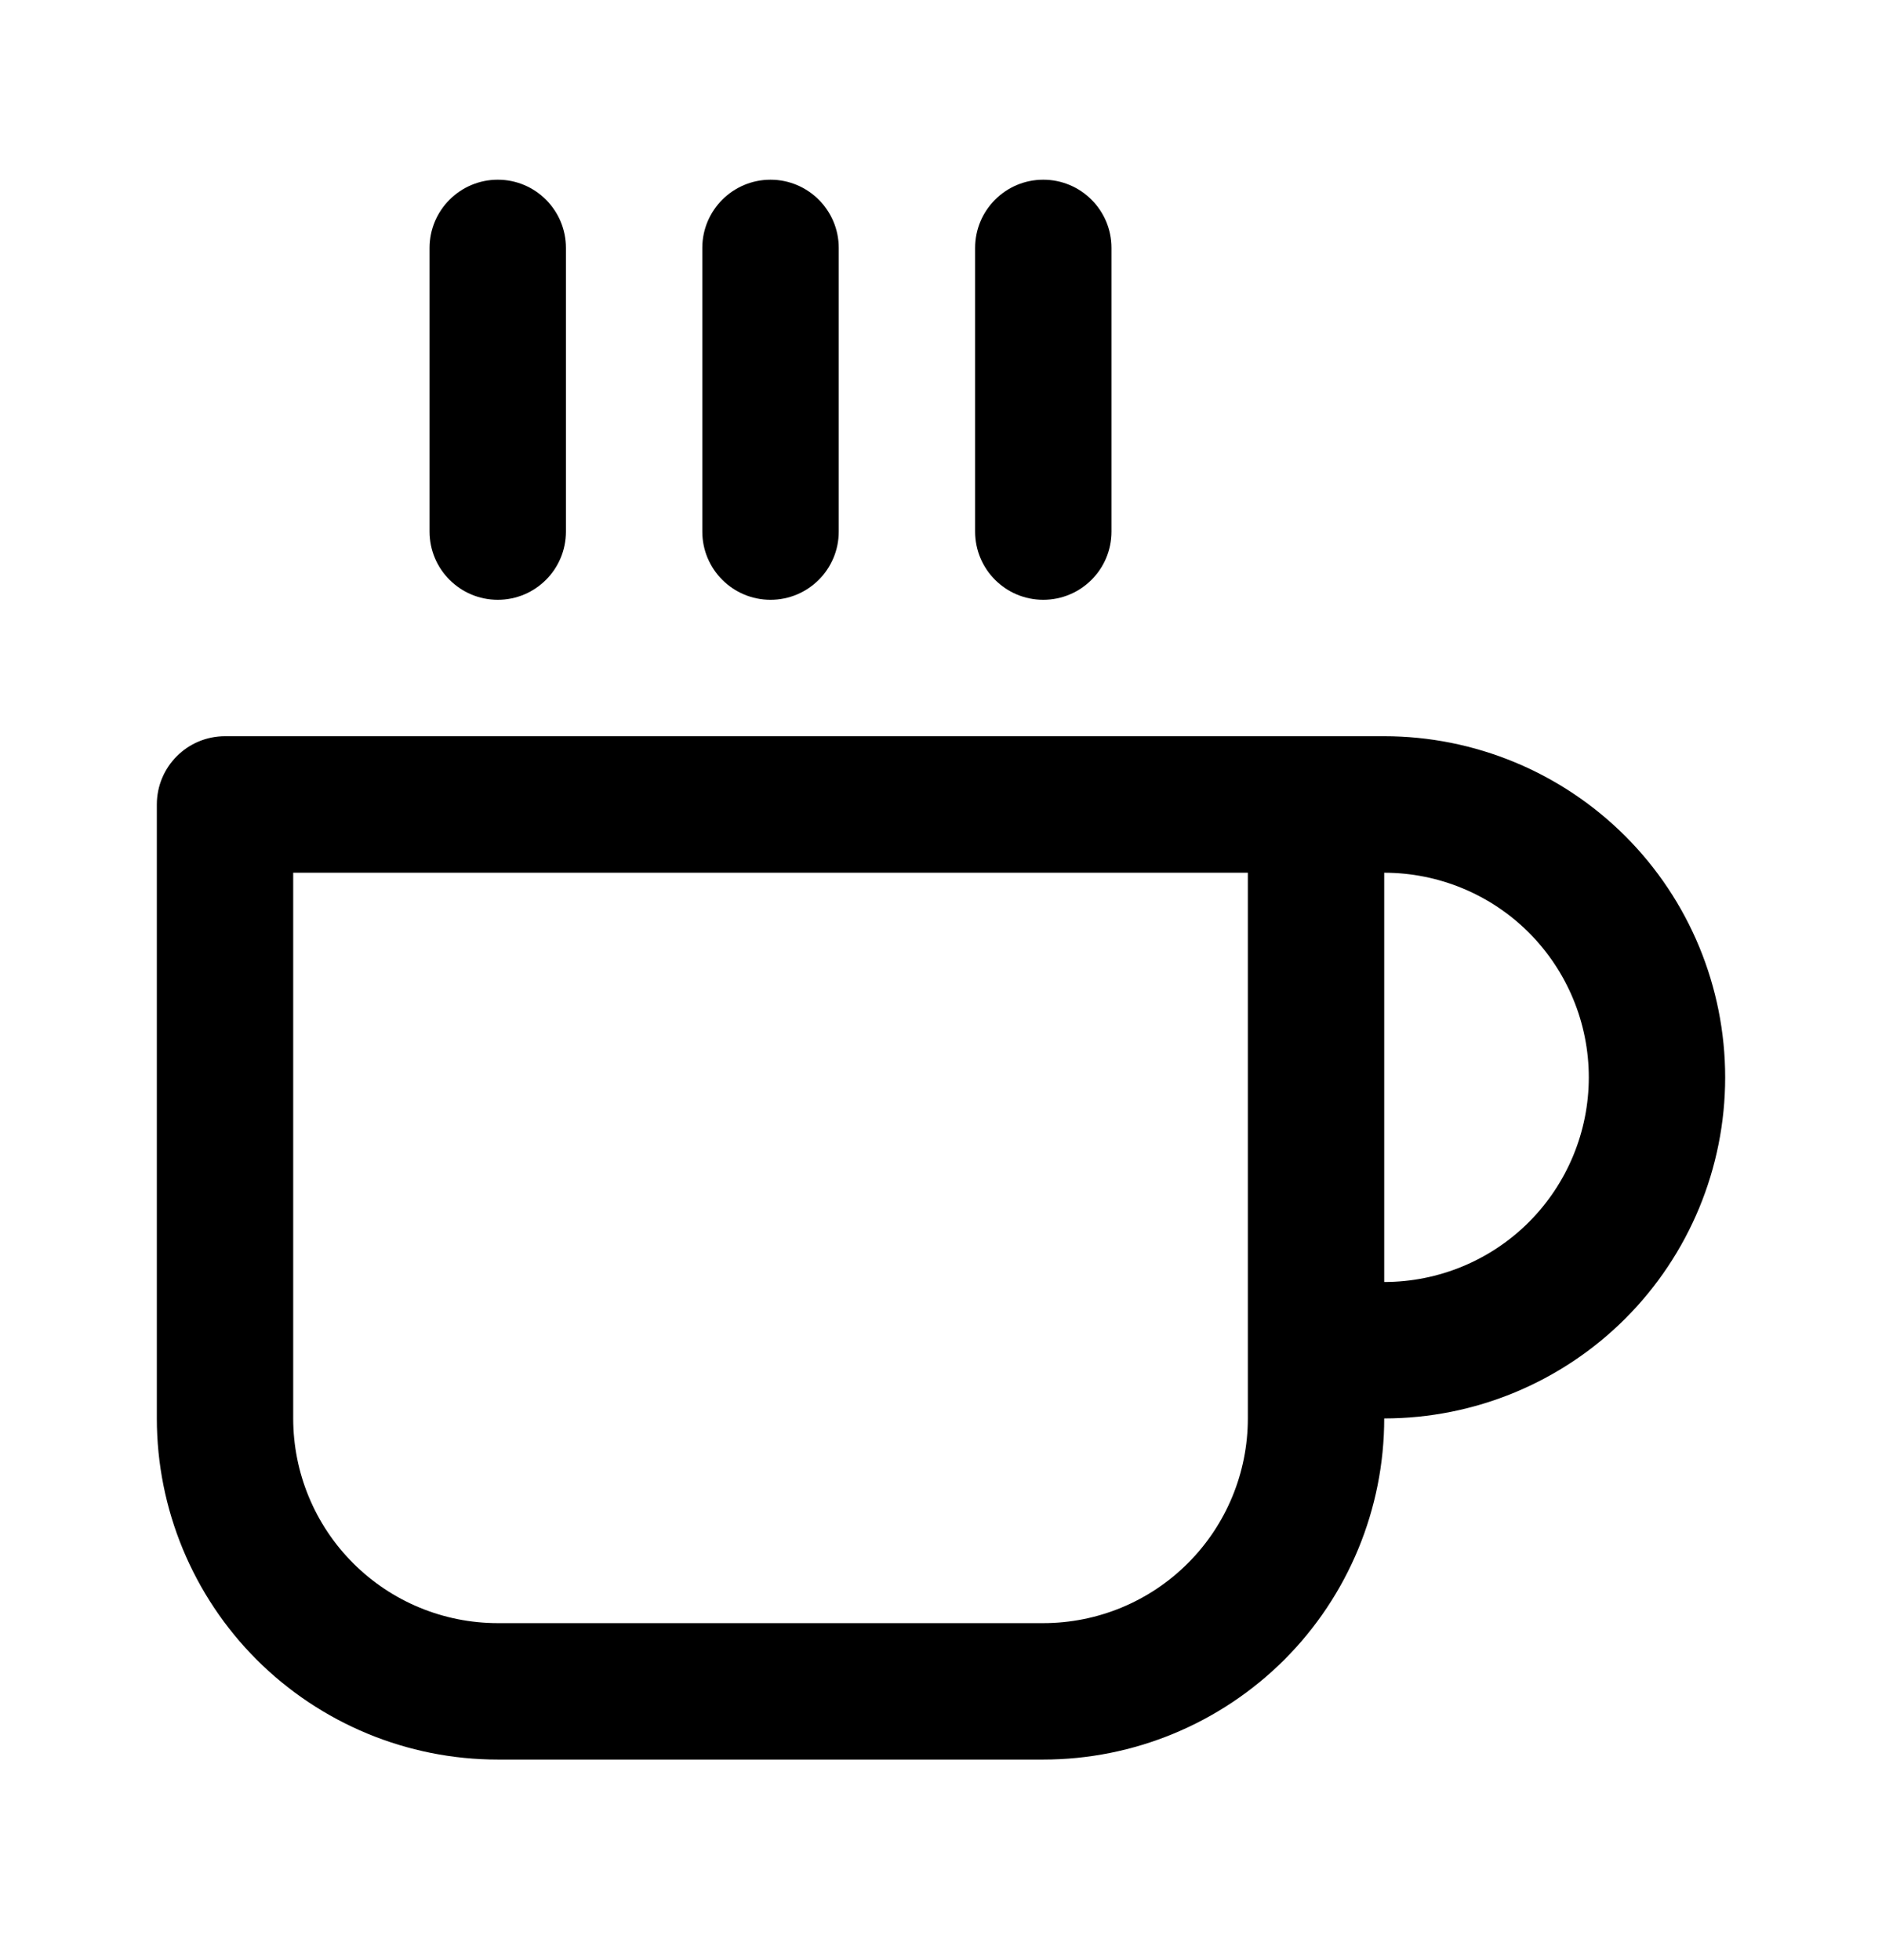 <svg width="24" height="25" viewBox="0 0 24 25" fill="none" xmlns="http://www.w3.org/2000/svg">
<path fill-rule="evenodd" clip-rule="evenodd" d="M7.217 3.162C7.217 2.682 6.828 2.292 6.348 2.292C5.868 2.292 5.478 2.682 5.478 3.162V6.78C5.478 7.261 5.868 7.65 6.348 7.65C6.828 7.65 7.217 7.261 7.217 6.78V3.162ZM2 10.261C2 9.78 2.389 9.39 2.87 9.39H16.783H16.783H17.652C18.805 9.39 19.911 9.849 20.727 10.665C21.542 11.48 22 12.587 22 13.741C22 14.895 21.542 16.001 20.727 16.817C19.911 17.633 18.805 18.091 17.652 18.091C17.652 19.245 17.194 20.352 16.379 21.168C15.563 21.983 14.457 22.442 13.304 22.442H6.348C5.195 22.442 4.089 21.983 3.273 21.168C2.458 20.352 2 19.245 2 18.091V10.261ZM17.652 16.351V11.131C18.344 11.131 19.008 11.406 19.497 11.895C19.986 12.385 20.261 13.049 20.261 13.741C20.261 14.433 19.986 15.097 19.497 15.587C19.008 16.076 18.344 16.351 17.652 16.351ZM15.913 11.131V17.21L15.913 17.221L15.913 17.233V18.091C15.913 18.784 15.638 19.448 15.149 19.937C14.66 20.427 13.996 20.702 13.304 20.702H6.348C5.656 20.702 4.992 20.427 4.503 19.937C4.014 19.448 3.739 18.784 3.739 18.091V11.131H15.913ZM9.826 2.292C10.306 2.292 10.696 2.682 10.696 3.162V6.78C10.696 7.261 10.306 7.65 9.826 7.65C9.346 7.65 8.956 7.261 8.956 6.78V3.162C8.956 2.682 9.346 2.292 9.826 2.292ZM14.174 3.162C14.174 2.682 13.785 2.292 13.304 2.292C12.824 2.292 12.435 2.682 12.435 3.162V6.78C12.435 7.261 12.824 7.65 13.304 7.65C13.785 7.65 14.174 7.261 14.174 6.78V3.162Z" fill="black"/>
</svg>
